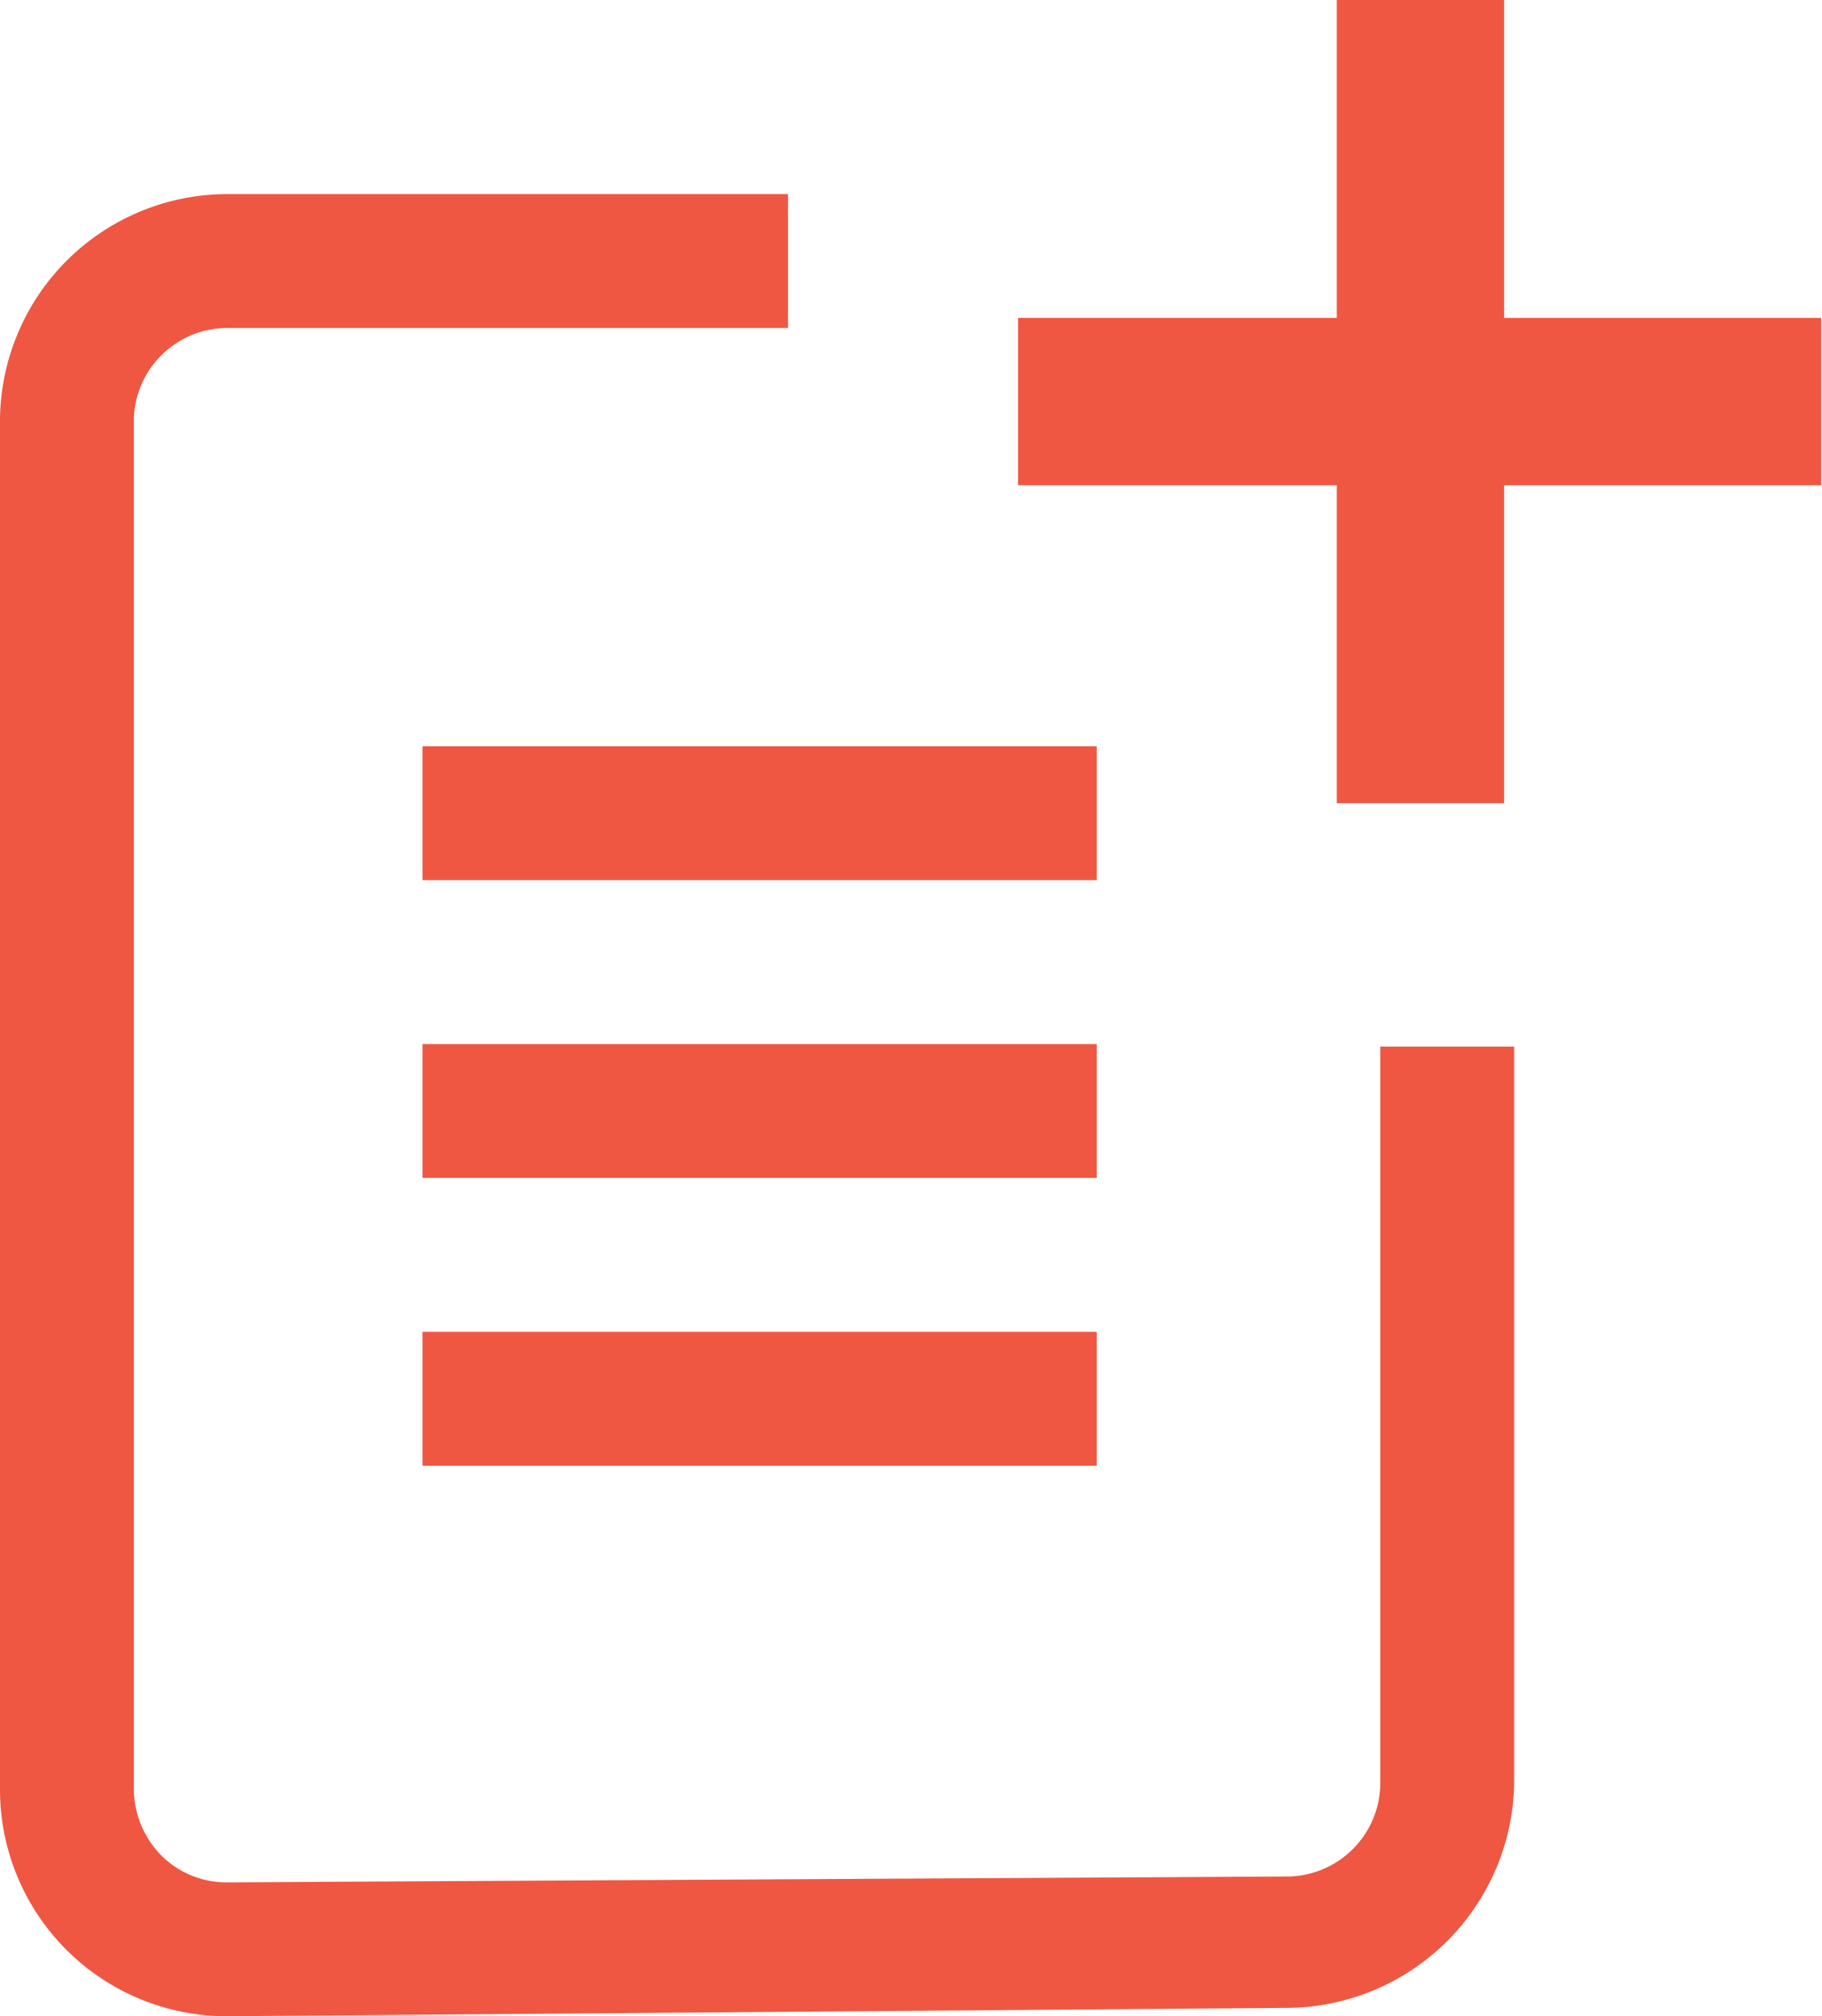 <svg xmlns="http://www.w3.org/2000/svg" viewBox="0 0 21.78 24.1"><defs><style>.cls-1{fill:#ef5742}</style></defs><g id="Layer_2" data-name="Layer 2"><g id="Layer_2-2" data-name="Layer 2"><path class="cls-1" d="M2.72 24.1A2.71 2.71 0 010 21.38V5a2.72 2.72 0 012.72-2.68h6.7v1.6h-6.7A1.12 1.12 0 001.6 5v16.38a1.14 1.14 0 00.33.8 1.1 1.1 0 00.79.32l12.67-.07a1.12 1.12 0 001.11-1.12v-8.8h1.6v8.8A2.73 2.73 0 0115.4 24l-12.67.1z"/><path class="cls-1" d="M5.05 15.92h8.06v1.6H5.05zM5.05 12.48h8.06v1.6H5.05zM5.05 8.92h8.06v1.6H5.05zM12.17 3.8h9.6v2h-9.6z"/><path class="cls-1" d="M15.98 0h2v9.6h-2z"/></g></g></svg>
